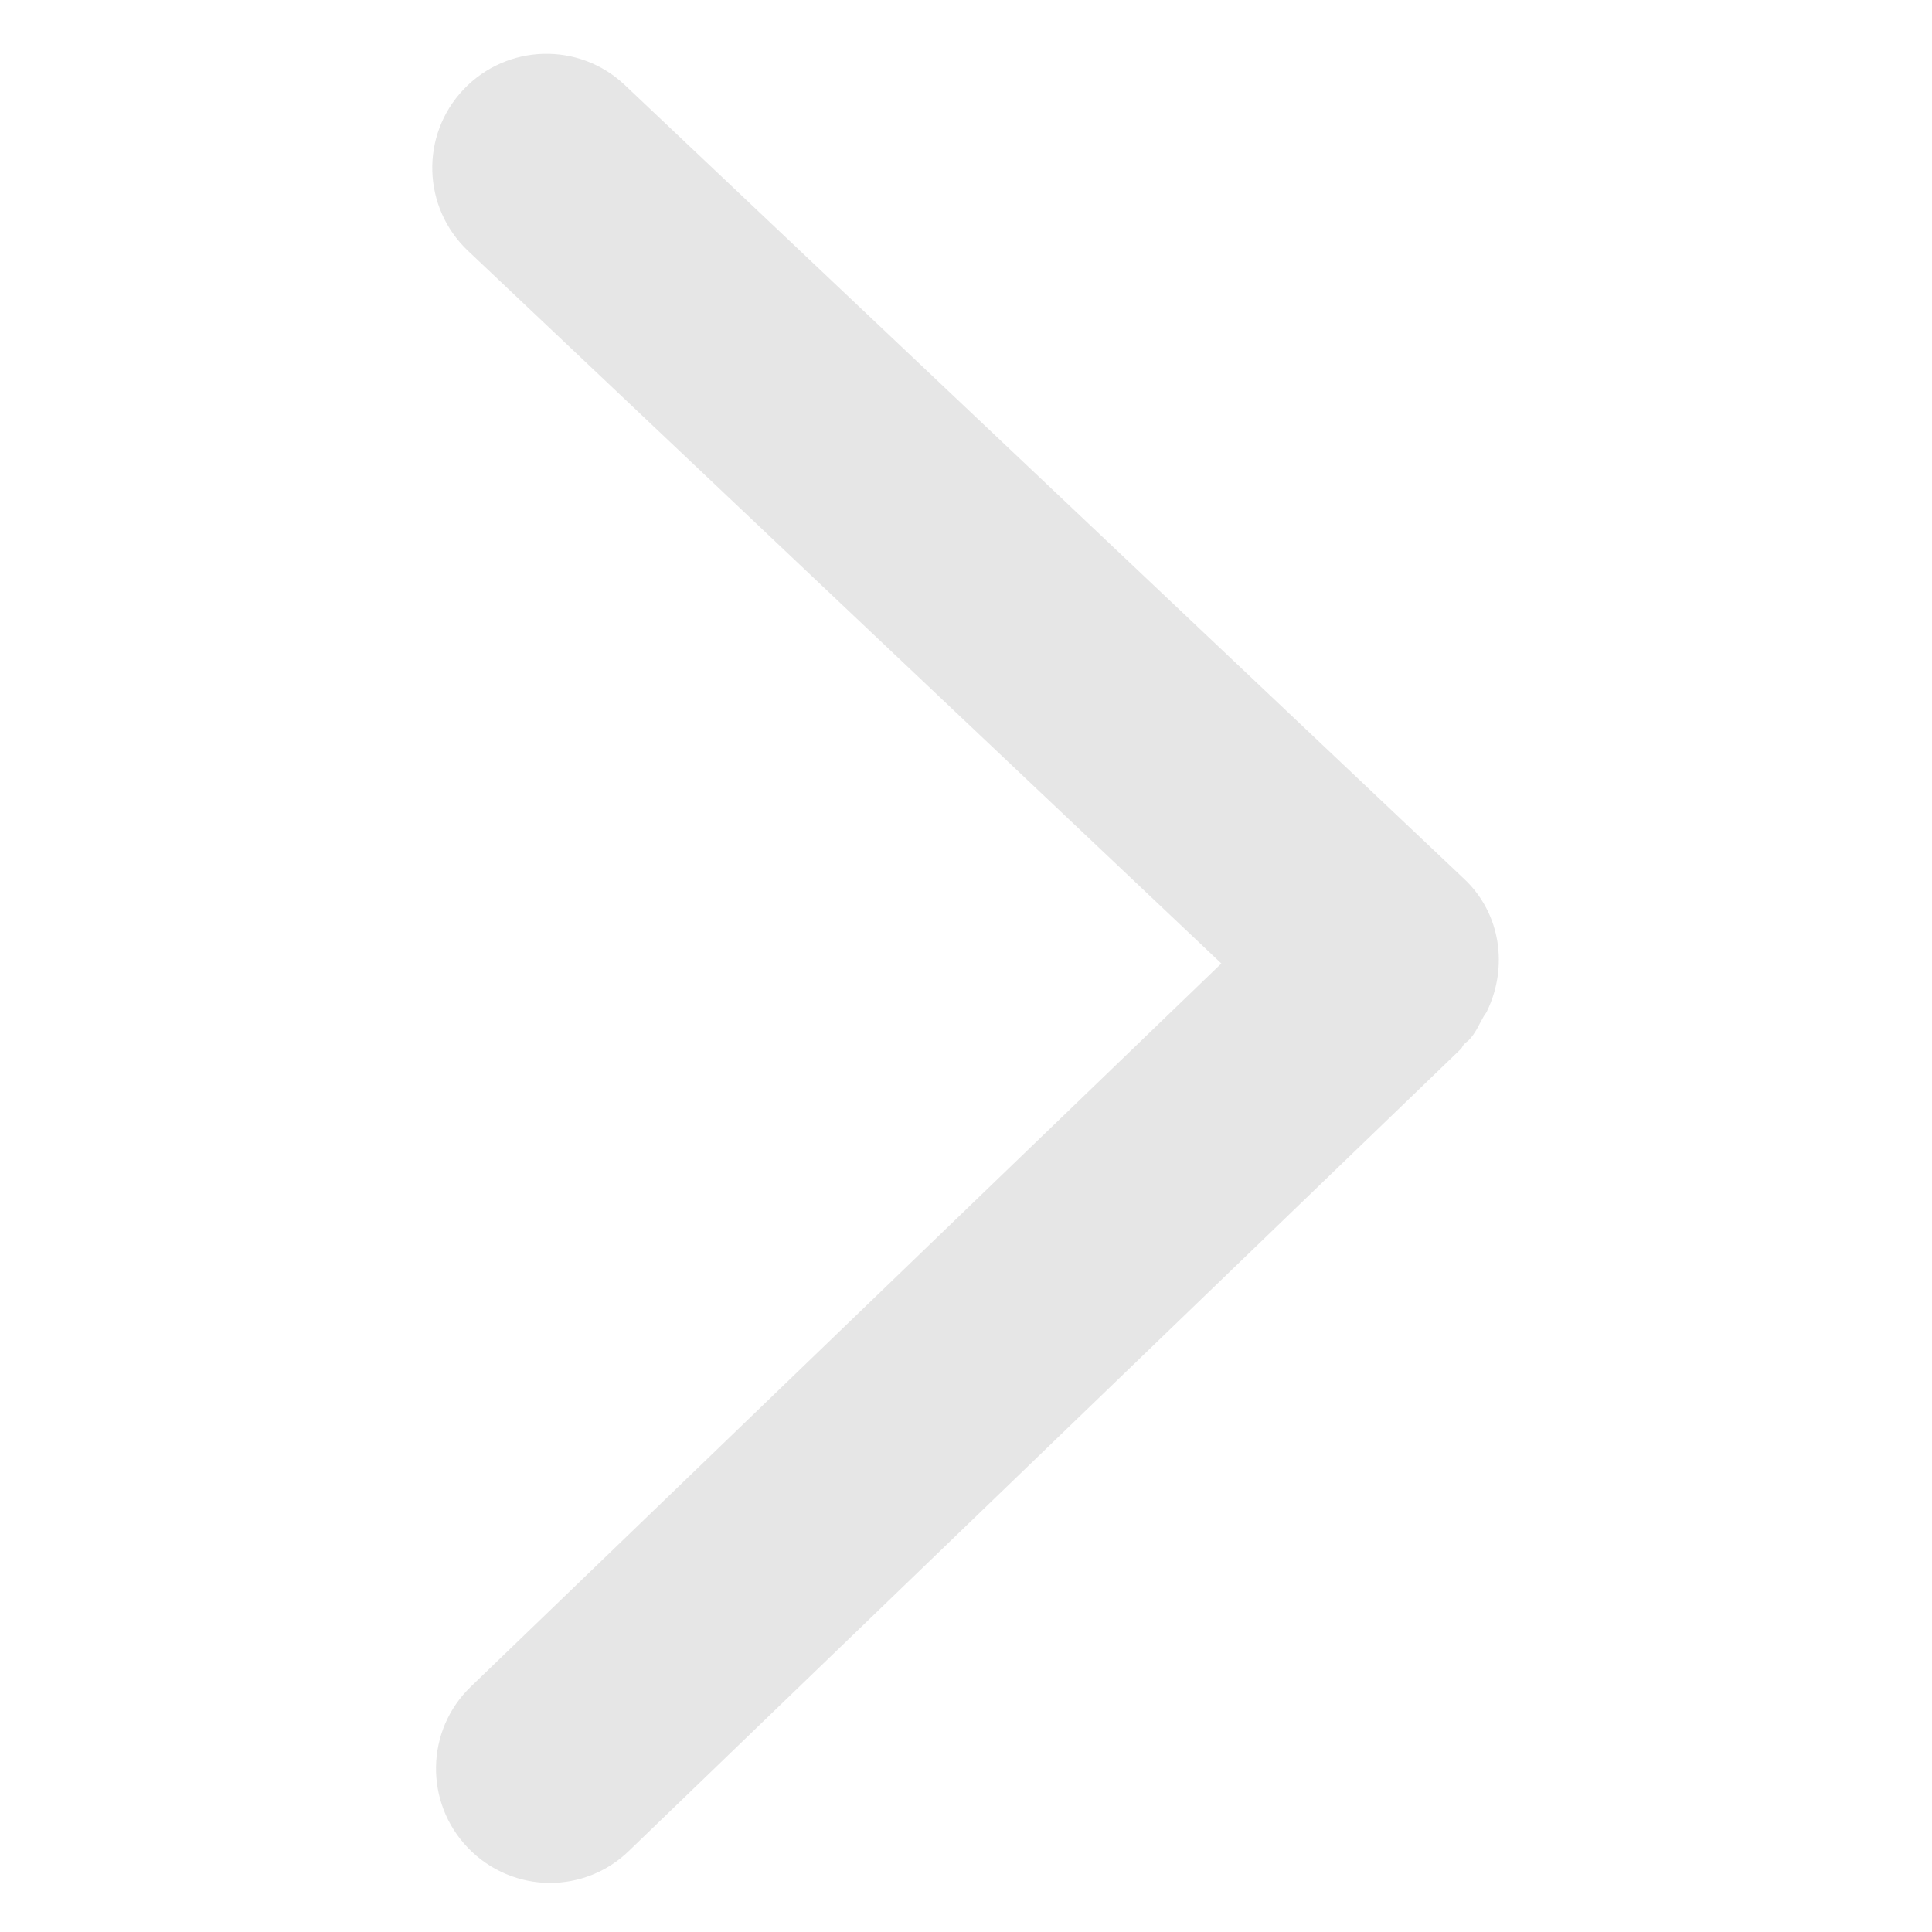 <?xml version="1.0" standalone="no"?><!DOCTYPE svg PUBLIC "-//W3C//DTD SVG 1.1//EN" "http://www.w3.org/Graphics/SVG/1.1/DTD/svg11.dtd"><svg t="1501132103445" class="icon" style="" viewBox="0 0 1024 1024" version="1.1" xmlns="http://www.w3.org/2000/svg" p-id="1000" xmlns:xlink="http://www.w3.org/1999/xlink" width="200" height="200"><defs><style type="text/css"></style></defs><path d="M786.048 539.319c0.629-1.26 1.731-2.362 2.205-3.62 11.022-22.989 7.402-51.33-12.123-69.753l-444.965-420.875c-24.249-22.989-62.51-21.886-85.499 2.362s-21.886 62.51 2.362 85.499l399.305 377.734-397.728 383.244c-24.091 23.148-24.72 61.407-1.573 85.499 11.809 12.282 27.712 18.579 43.457 18.58 15.115 0 30.231-5.667 41.883-17.006l440.871-424.967c0.787-0.787 1.103-2.046 2.046-2.834 0.63-0.63 1.26-1.103 2.046-1.731 3.62-3.62 5.354-8.031 7.714-12.123v0zM786.048 539.319z" p-id="1001" fill="#e6e6e6"></path></svg>